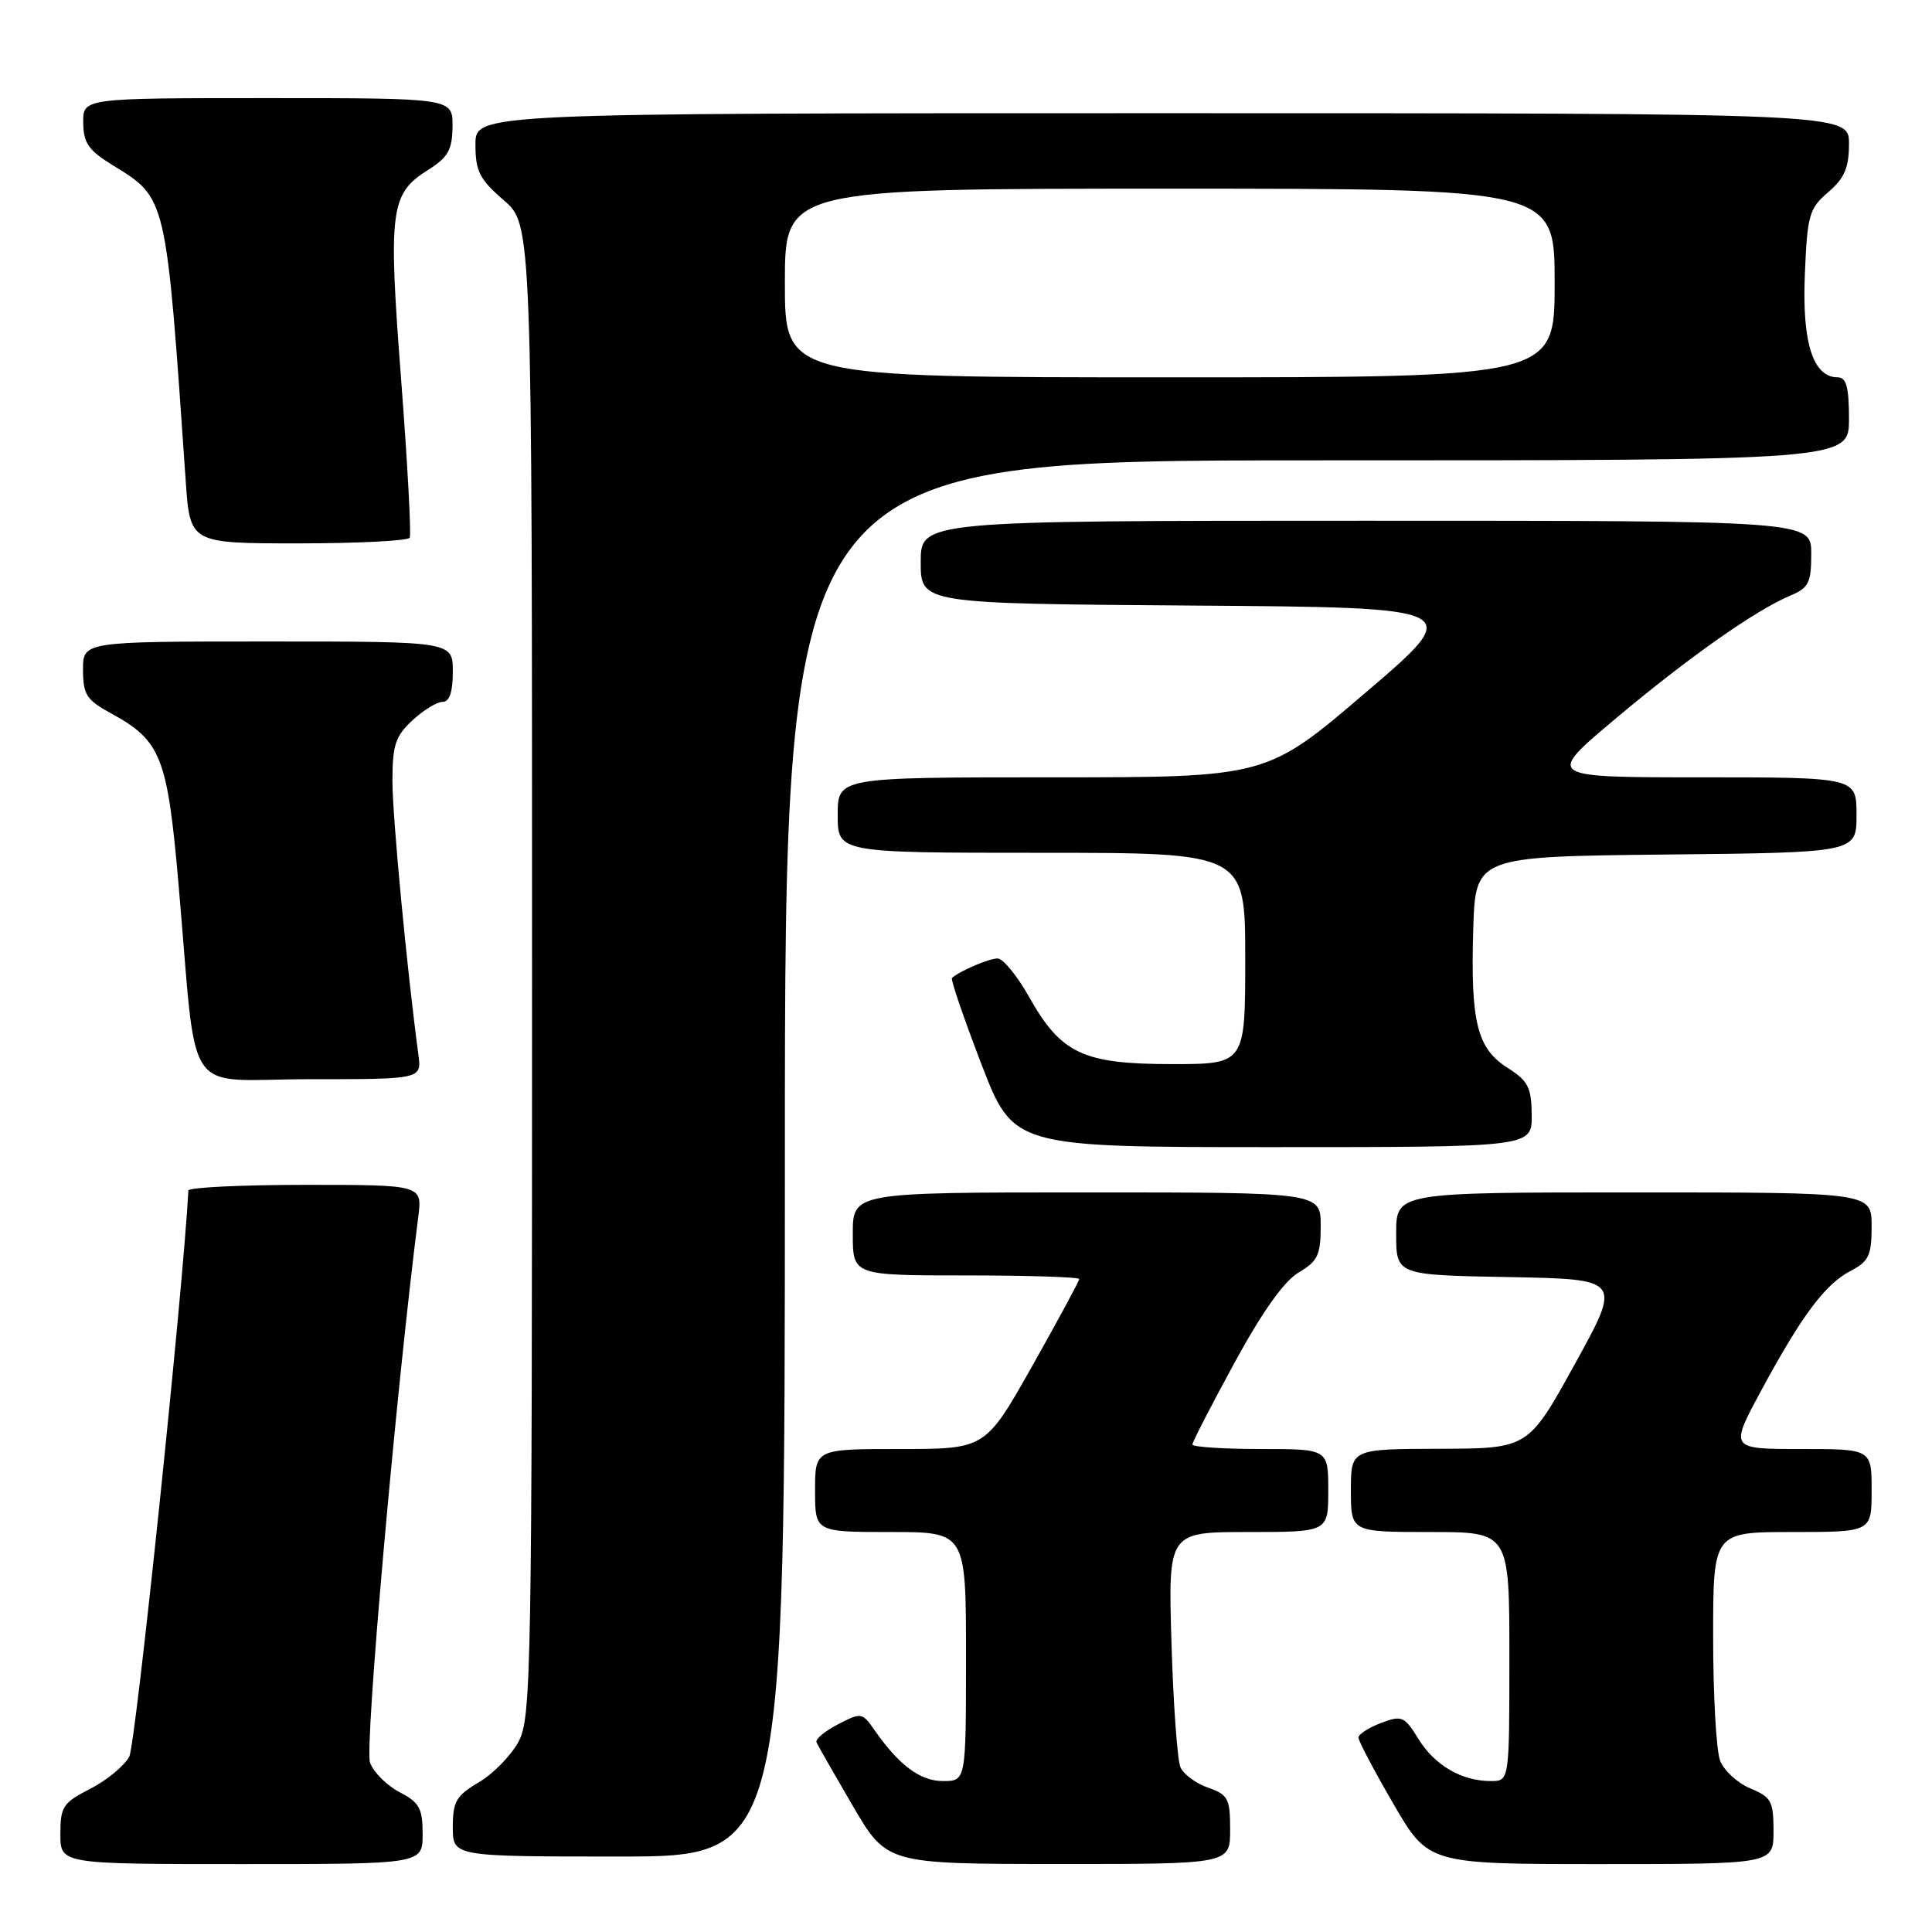 <?xml version="1.0" encoding="UTF-8" standalone="no"?>
<!DOCTYPE svg PUBLIC "-//W3C//DTD SVG 1.1//EN" "http://www.w3.org/Graphics/SVG/1.1/DTD/svg11.dtd" >
<svg xmlns="http://www.w3.org/2000/svg" xmlns:xlink="http://www.w3.org/1999/xlink" version="1.1" viewBox="0 0 256 256">
 <g >
 <path fill="currentColor"
d=" M 56.00 243.03 C 56.00 239.61 55.57 238.83 52.96 237.48 C 51.28 236.61 49.51 234.85 49.03 233.57 C 48.29 231.63 52.44 184.67 55.42 161.25 C 55.96 157.00 55.96 157.00 40.48 157.00 C 31.97 157.00 24.98 157.34 24.96 157.75 C 24.28 170.80 17.98 231.17 17.13 232.76 C 16.47 233.99 14.15 235.90 11.97 237.02 C 8.35 238.86 8.00 239.39 8.00 243.02 C 8.00 247.00 8.00 247.00 32.00 247.00 C 56.00 247.00 56.00 247.00 56.00 243.03 Z  M 163.00 242.45 C 163.00 238.32 162.73 237.80 160.08 236.88 C 158.47 236.32 156.83 235.10 156.42 234.18 C 156.01 233.26 155.47 225.86 155.23 217.75 C 154.78 203.00 154.78 203.00 165.39 203.00 C 176.00 203.00 176.00 203.00 176.00 197.50 C 176.00 192.00 176.00 192.00 167.00 192.00 C 162.05 192.00 158.00 191.73 158.00 191.40 C 158.00 191.07 160.51 186.20 163.58 180.57 C 167.26 173.81 170.15 169.75 172.08 168.61 C 174.61 167.12 175.00 166.29 175.00 162.44 C 175.00 158.00 175.00 158.00 144.00 158.00 C 113.00 158.00 113.00 158.00 113.00 163.50 C 113.00 169.00 113.00 169.00 128.00 169.00 C 136.25 169.00 143.00 169.22 143.00 169.48 C 143.00 169.75 140.20 174.92 136.79 180.98 C 130.57 192.00 130.57 192.00 119.29 192.00 C 108.00 192.00 108.00 192.00 108.00 197.50 C 108.00 203.00 108.00 203.00 118.00 203.00 C 128.00 203.00 128.00 203.00 128.00 219.50 C 128.00 236.00 128.00 236.00 124.95 236.00 C 121.92 236.00 119.11 233.90 115.82 229.17 C 114.25 226.92 114.10 226.89 111.04 228.48 C 109.30 229.38 108.01 230.45 108.19 230.86 C 108.36 231.27 110.53 235.06 113.00 239.29 C 117.50 246.98 117.50 246.98 140.25 246.99 C 163.00 247.00 163.00 247.00 163.00 242.45 Z  M 235.00 242.62 C 235.00 238.67 234.70 238.12 231.92 236.97 C 230.22 236.26 228.42 234.60 227.92 233.28 C 227.41 231.95 227.00 224.60 227.00 216.93 C 227.00 203.00 227.00 203.00 237.50 203.00 C 248.00 203.00 248.00 203.00 248.00 197.50 C 248.00 192.00 248.00 192.00 238.59 192.00 C 229.19 192.00 229.19 192.00 233.37 184.25 C 238.77 174.26 241.84 170.15 245.25 168.38 C 247.63 167.14 248.00 166.34 248.00 162.47 C 248.00 158.00 248.00 158.00 216.50 158.00 C 185.00 158.00 185.00 158.00 185.00 163.47 C 185.00 168.95 185.00 168.95 199.94 169.22 C 214.88 169.50 214.88 169.50 208.69 180.72 C 202.50 191.94 202.50 191.94 190.75 191.97 C 179.00 192.00 179.00 192.00 179.00 197.50 C 179.00 203.00 179.00 203.00 189.50 203.00 C 200.00 203.00 200.00 203.00 200.00 219.50 C 200.00 236.00 200.00 236.00 197.55 236.00 C 193.68 236.00 190.12 233.93 187.95 230.42 C 186.08 227.40 185.76 227.26 182.98 228.31 C 181.34 228.93 180.00 229.80 180.00 230.24 C 180.00 230.68 182.09 234.64 184.63 239.02 C 189.27 247.00 189.27 247.00 212.13 247.00 C 235.00 247.00 235.00 247.00 235.00 242.62 Z  M 104.00 153.50 C 104.00 61.00 104.00 61.00 174.50 61.00 C 245.00 61.00 245.00 61.00 245.00 55.50 C 245.00 51.32 244.65 50.00 243.52 50.00 C 240.24 50.00 238.78 45.45 239.15 36.43 C 239.47 28.50 239.71 27.64 242.25 25.46 C 244.41 23.61 245.00 22.22 245.00 19.05 C 245.00 15.00 245.00 15.00 154.00 15.00 C 63.00 15.00 63.00 15.00 63.00 19.14 C 63.00 22.69 63.54 23.76 66.75 26.53 C 70.50 29.77 70.50 29.77 70.50 128.64 C 70.50 222.19 70.40 227.68 68.69 230.82 C 67.69 232.65 65.33 235.05 63.44 236.17 C 60.45 237.93 60.00 238.71 60.00 242.10 C 60.00 246.00 60.00 246.00 82.00 246.00 C 104.00 246.00 104.00 246.00 104.00 153.50 Z  M 202.96 147.75 C 202.93 144.09 202.48 143.22 199.77 141.50 C 195.72 138.93 194.85 135.47 195.21 123.22 C 195.50 113.50 195.50 113.50 220.75 113.23 C 246.00 112.97 246.00 112.97 246.00 107.98 C 246.00 103.00 246.00 103.00 225.40 103.00 C 204.81 103.00 204.81 103.00 214.04 95.25 C 223.72 87.12 232.62 80.85 237.25 78.91 C 239.66 77.90 240.00 77.21 240.00 73.38 C 240.00 69.00 240.00 69.00 181.00 69.00 C 122.00 69.00 122.00 69.00 122.00 74.49 C 122.00 79.98 122.00 79.98 158.07 80.24 C 194.14 80.50 194.14 80.50 180.98 91.75 C 167.82 103.00 167.82 103.00 139.41 103.00 C 111.00 103.00 111.00 103.00 111.00 108.00 C 111.00 113.00 111.00 113.00 138.00 113.00 C 165.00 113.00 165.00 113.00 165.00 127.00 C 165.00 141.00 165.00 141.00 155.25 141.00 C 143.50 140.99 140.59 139.62 136.35 132.08 C 134.78 129.29 132.91 127.00 132.18 127.00 C 131.05 127.00 127.26 128.62 126.14 129.58 C 125.94 129.76 127.69 134.87 130.02 140.95 C 134.28 152.00 134.28 152.00 168.64 152.00 C 203.00 152.00 203.00 152.00 202.96 147.75 Z  M 55.44 139.75 C 53.92 128.46 52.00 108.24 52.00 103.50 C 52.00 98.73 52.39 97.54 54.65 95.45 C 56.10 94.10 57.90 93.00 58.65 93.00 C 59.56 93.00 60.00 91.70 60.00 89.00 C 60.00 85.00 60.00 85.00 35.50 85.00 C 11.00 85.00 11.00 85.00 11.00 88.75 C 11.01 92.04 11.46 92.75 14.67 94.50 C 21.35 98.14 22.18 100.23 23.66 117.21 C 26.21 146.30 23.98 143.00 41.01 143.00 C 55.87 143.00 55.87 143.00 55.44 139.75 Z  M 54.29 71.25 C 54.51 70.84 54.00 61.40 53.15 50.27 C 51.43 27.78 51.70 25.67 56.73 22.51 C 59.38 20.84 59.93 19.86 59.96 16.75 C 60.00 13.00 60.00 13.00 35.50 13.00 C 11.00 13.00 11.00 13.00 11.03 16.25 C 11.05 18.93 11.73 19.92 14.87 21.85 C 22.13 26.33 21.98 25.66 24.61 63.75 C 25.18 72.00 25.18 72.00 39.53 72.00 C 47.42 72.00 54.06 71.66 54.29 71.25 Z  M 104.00 37.50 C 104.00 25.00 104.00 25.00 155.00 25.00 C 206.00 25.00 206.00 25.00 206.00 37.50 C 206.00 50.00 206.00 50.00 155.00 50.00 C 104.00 50.00 104.00 50.00 104.00 37.50 Z "/>
</g>
</svg>